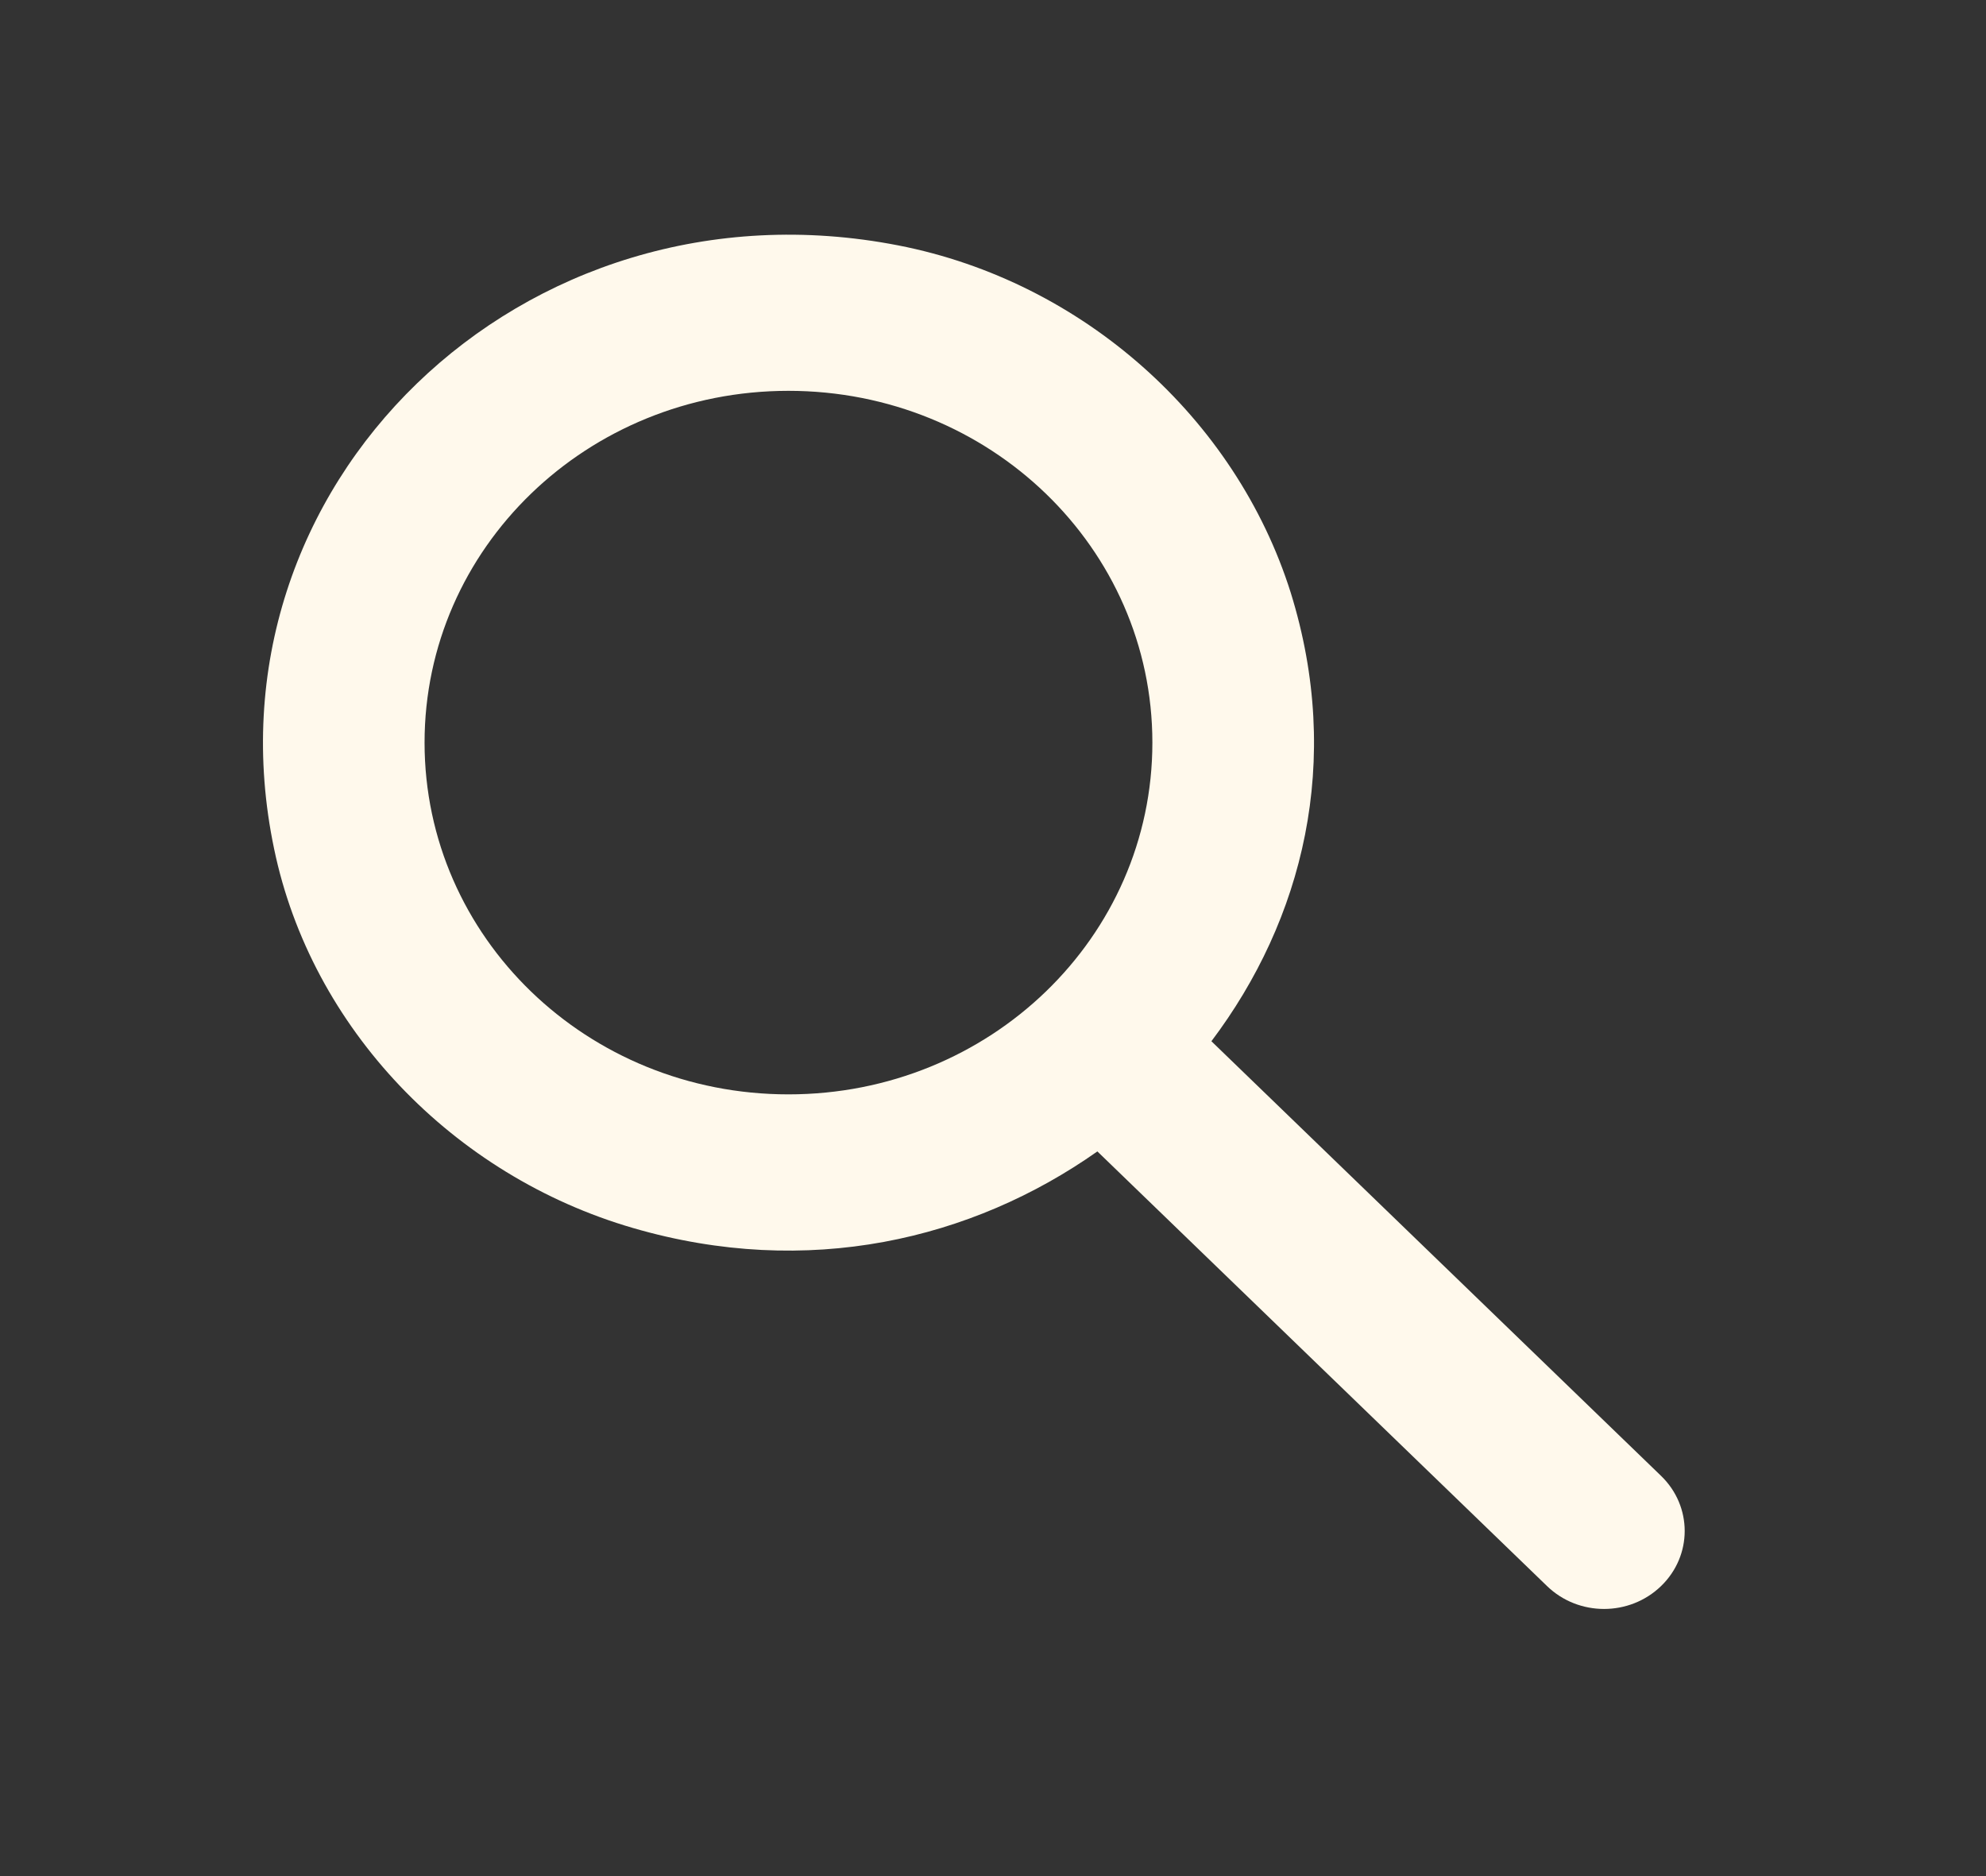 <svg width="36" height="34" viewBox="0 0 36 34" fill="none" xmlns="http://www.w3.org/2000/svg">
<rect x="0" y="0" width="36" height="34" fill="#333333" stroke="none"/>
<g clip-path="url(#clip0_19_15)">
<path d="M30.11 26.747L21.959 18.87C23.616 16.674 24.349 13.798 23.396 10.738C22.399 7.579 19.628 5.1 16.286 4.448C9.469 3.117 3.591 8.812 4.969 15.385C5.643 18.629 8.209 21.307 11.478 22.256C14.644 23.177 17.62 22.468 19.892 20.867L28.043 28.744C28.614 29.297 29.538 29.297 30.11 28.744C30.681 28.192 30.681 27.299 30.11 26.747ZM7.696 13.458C7.696 9.931 10.642 7.083 14.292 7.083C17.942 7.083 20.889 9.931 20.889 13.458C20.889 16.986 17.942 19.833 14.292 19.833C10.642 19.833 7.696 16.986 7.696 13.458Z" fill="#FFF9EC"/>
</g>
<defs>
<clipPath id="clip0_19_15">
<rect width="35.182" height="34" fill="white" transform="translate(0.366)"/>
</clipPath>
</defs>
</svg>
